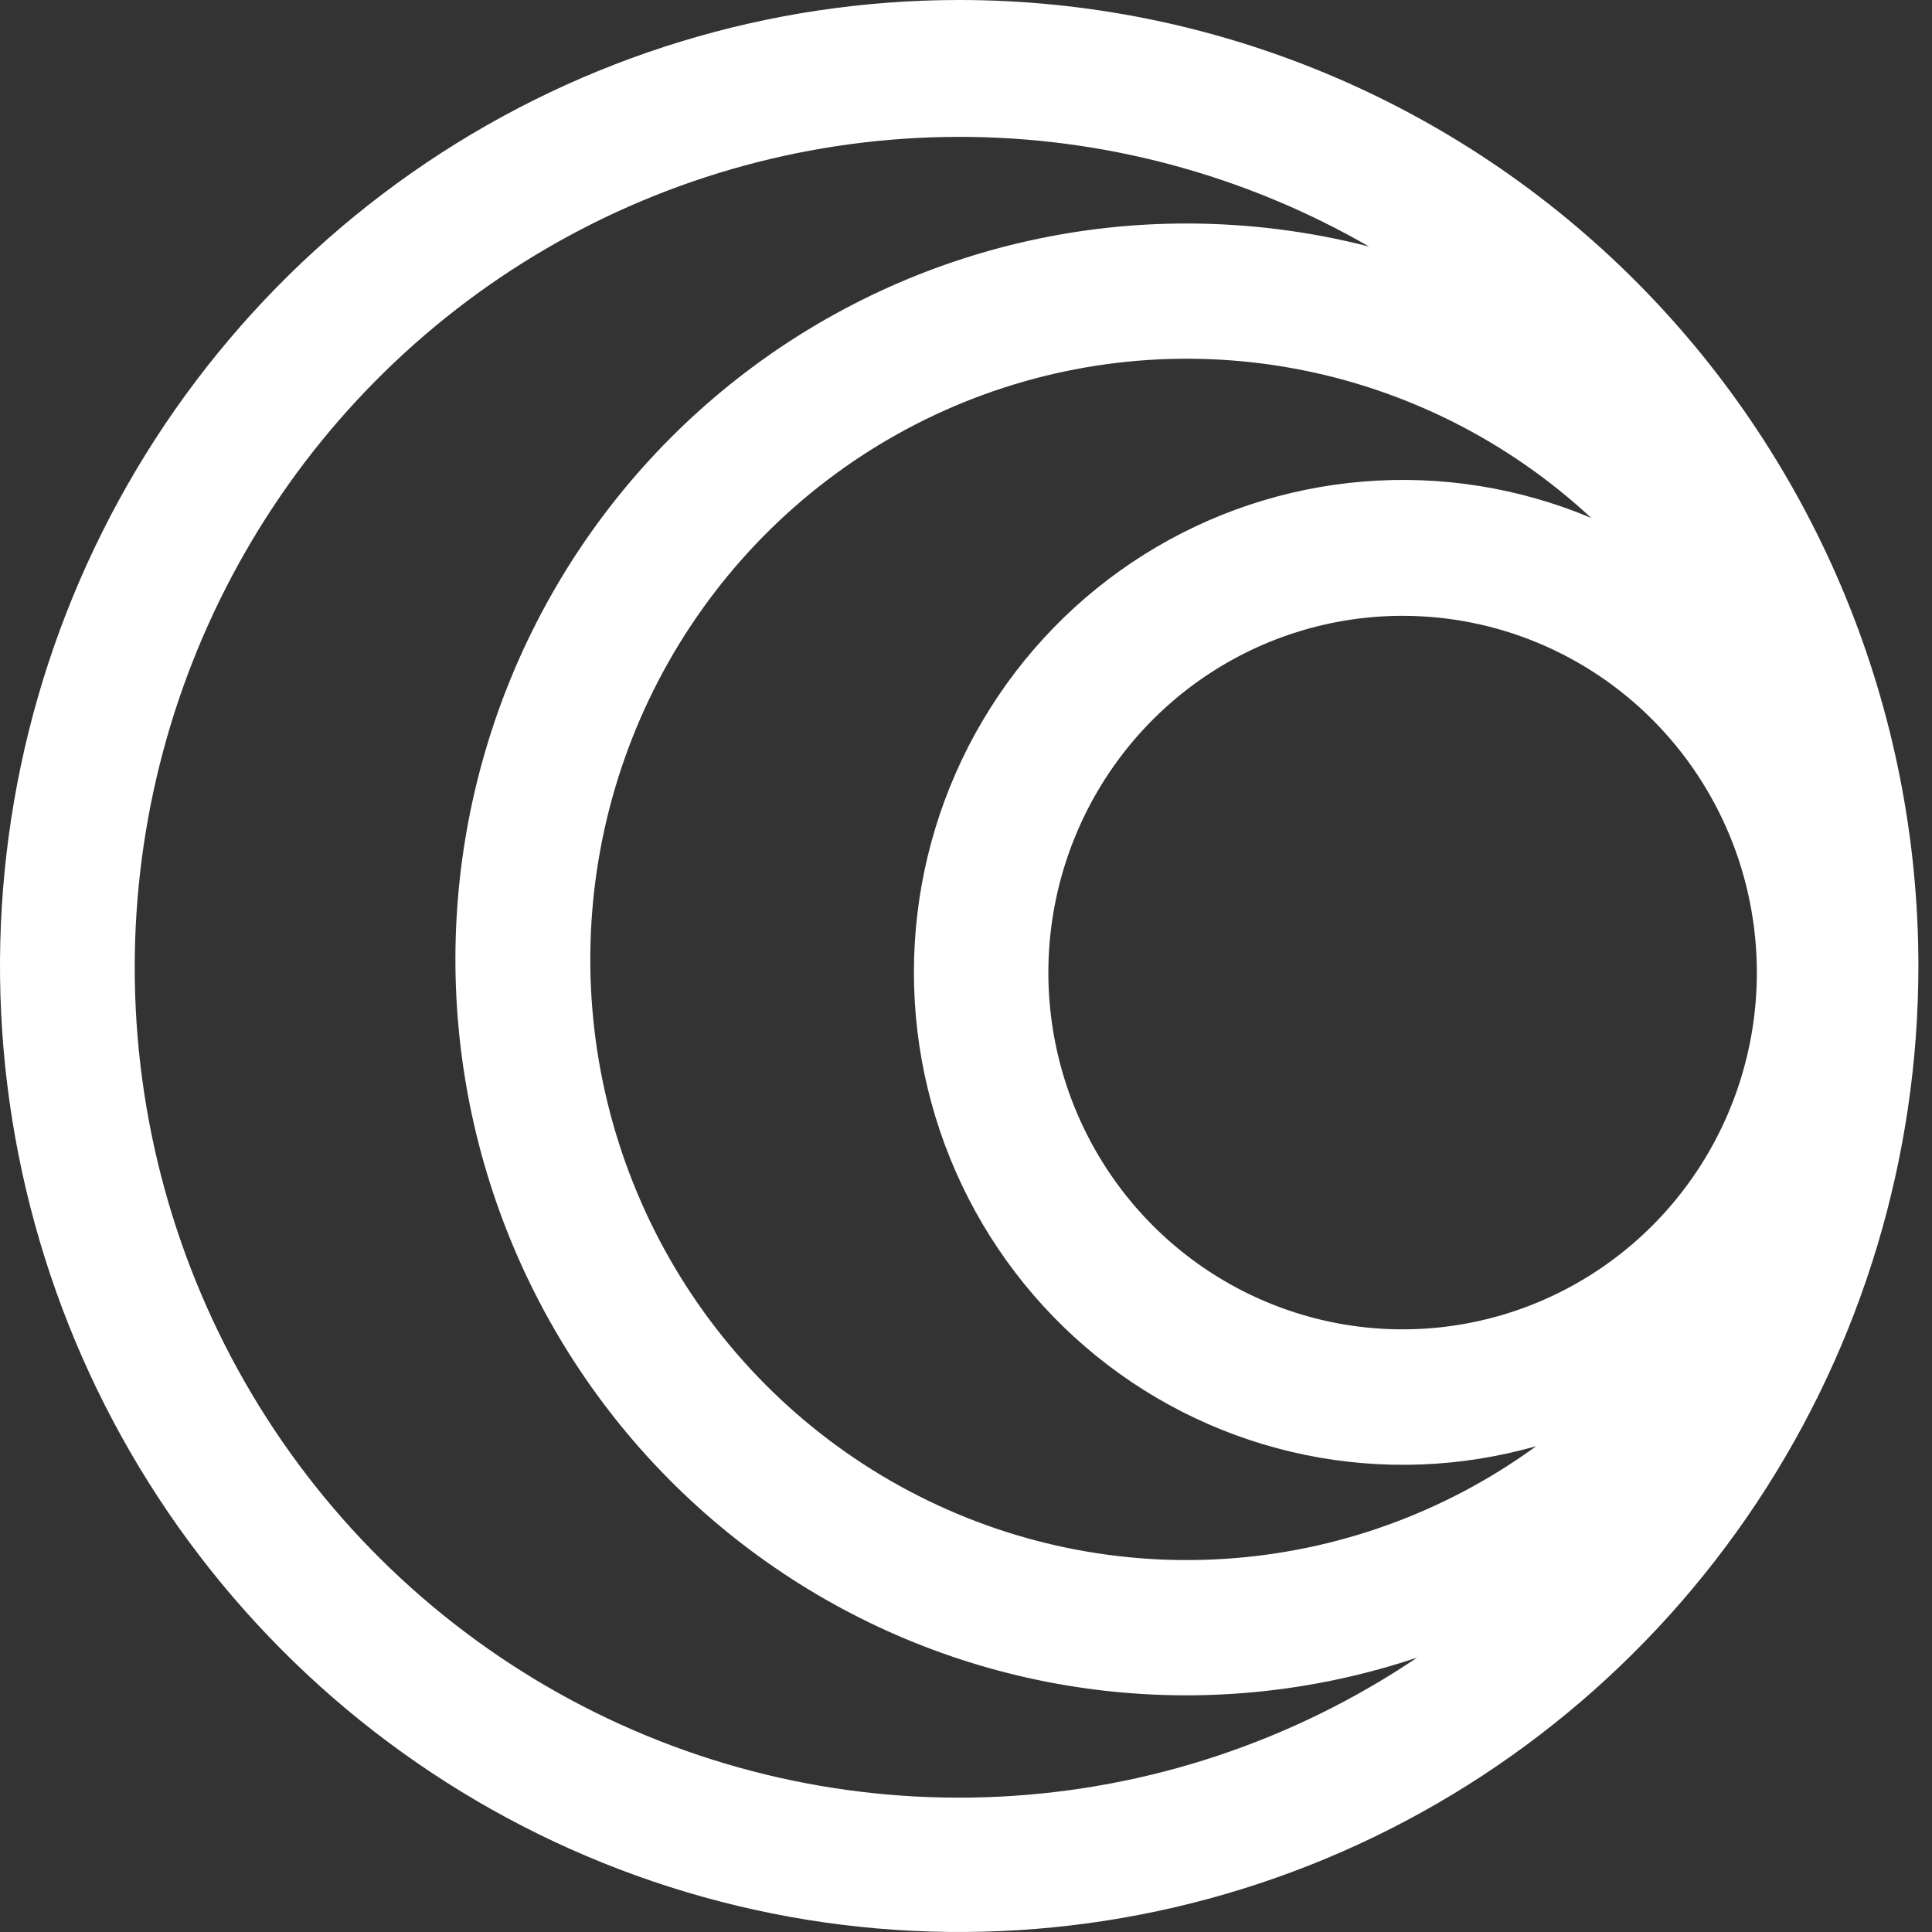<?xml version="1.0" encoding="UTF-8" standalone="no"?>
<!DOCTYPE svg PUBLIC "-//W3C//DTD SVG 1.1//EN" "http://www.w3.org/Graphics/SVG/1.1/DTD/svg11.dtd">
<svg width="100%" height="100%" viewBox="0 0 142 142" version="1.1" xmlns="http://www.w3.org/2000/svg" xmlns:xlink="http://www.w3.org/1999/xlink" xml:space="preserve" xmlns:serif="http://www.serif.com/" style="fill-rule:evenodd;clip-rule:evenodd;stroke-linejoin:round;stroke-miterlimit:2;">
    <rect x="0" y="0" width="142" height="142" fill="#333333" stroke="none"/>
    <g transform="matrix(1,0,0,1,-25,-25)">
        <path d="M95.5,25C81.556,25 67.926,29.164 56.332,36.966C44.739,44.768 35.703,55.856 30.366,68.83C25.031,81.803 23.634,96.079 26.355,109.851C29.075,123.624 35.789,136.275 45.649,146.204C55.509,156.134 68.071,162.896 81.746,165.636C95.422,168.375 109.597,166.969 122.479,161.595C135.361,156.222 146.372,147.121 154.119,135.446C161.865,123.77 166,110.042 166,96C166,77.17 158.572,59.11 145.351,45.795C132.13,32.48 114.198,25 95.5,25ZM154.127,96.468C154.13,101.655 152.606,106.726 149.747,111.04C146.888,115.354 142.823,118.717 138.065,120.705C133.308,122.692 128.072,123.214 123.021,122.204C117.969,121.194 113.328,118.697 109.685,115.031C106.042,111.364 103.561,106.693 102.555,101.606C101.549,96.519 102.064,91.246 104.034,86.454C106.004,81.661 109.341,77.565 113.623,74.683C117.905,71.801 122.94,70.262 128.09,70.262C134.993,70.262 141.613,73.023 146.495,77.937C151.378,82.851 154.123,89.516 154.127,96.468ZM141.95,63.065C136.655,60.84 130.909,59.925 125.19,60.394C119.472,60.864 113.949,62.705 109.082,65.764C104.215,68.823 100.146,73.012 97.215,77.979C94.284,82.946 92.577,88.548 92.235,94.315C91.894,100.083 92.929,105.848 95.253,111.131C97.577,116.413 101.123,121.059 105.595,124.679C110.067,128.299 115.334,130.788 120.956,131.938C126.578,133.088 132.393,132.866 137.912,131.29C131.188,136.187 123.222,139.061 114.939,139.579C106.657,140.097 98.399,138.236 91.125,134.214C83.852,130.192 77.861,124.174 73.849,116.858C69.838,109.542 67.97,101.231 68.464,92.888C68.957,84.546 71.792,76.516 76.638,69.733C81.484,62.949 88.143,57.689 95.839,54.565C103.536,51.442 111.955,50.583 120.118,52.087C128.28,53.592 135.851,57.399 141.95,63.065ZM34.902,96.08C34.906,85.386 37.699,74.881 43.002,65.617C48.305,56.352 55.932,48.653 65.118,43.29C74.305,37.927 84.73,35.089 95.348,35.059C105.967,35.03 116.407,37.81 125.623,43.121C121.245,41.997 116.745,41.429 112.228,41.427C104.445,41.42 96.754,43.117 89.686,46.4C82.619,49.682 76.345,54.472 71.297,60.438C66.25,66.405 62.551,73.405 60.456,80.953C58.36,88.502 57.919,96.419 59.162,104.156C60.405,111.894 63.303,119.266 67.656,125.764C72.008,132.262 77.711,137.729 84.369,141.788C91.027,145.847 98.481,148.4 106.216,149.27C113.95,150.141 121.78,149.308 129.164,146.829C120.04,152.974 109.431,156.508 98.468,157.052C87.506,157.597 76.602,155.132 66.923,149.921C57.243,144.71 49.151,136.948 43.511,127.465C37.872,117.982 34.896,107.134 34.902,96.08Z" style="fill:#fff;fill-rule:nonzero;"/>
    </g>
</svg>
